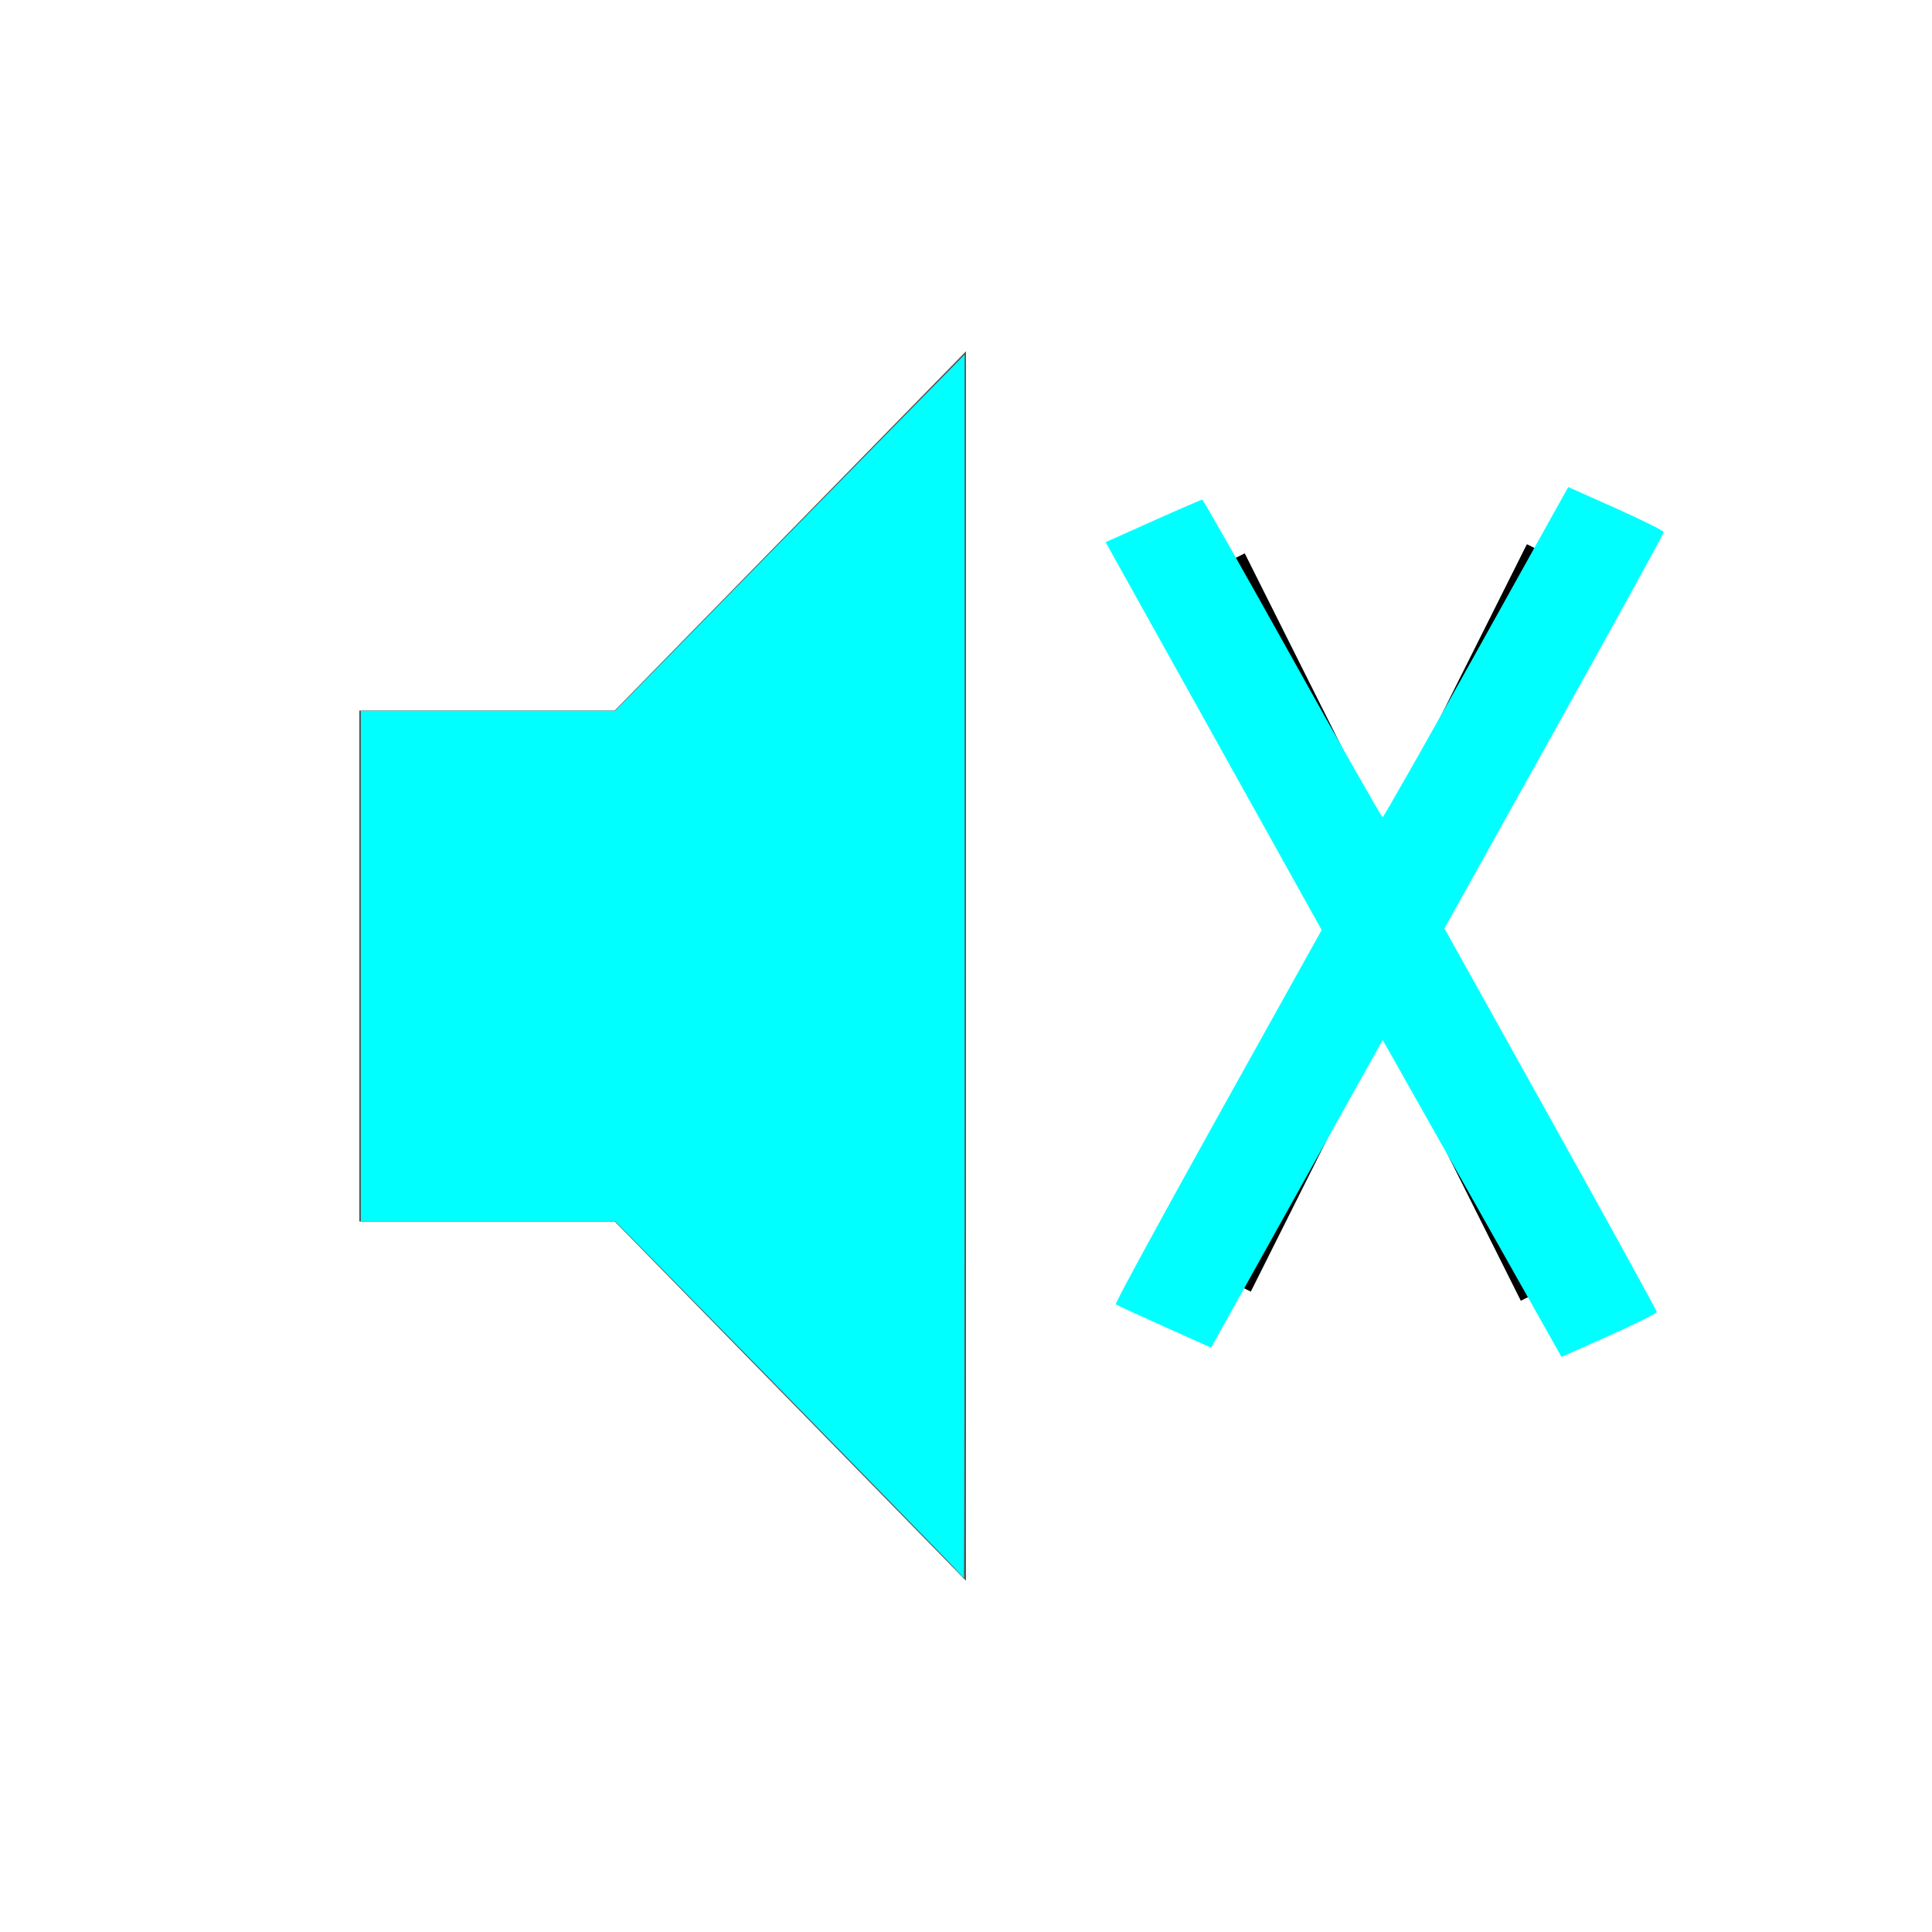 <?xml version="1.0" encoding="UTF-8" standalone="no"?>
<!-- Created with Inkscape (http://www.inkscape.org/) -->

<svg
   sodipodi:docname="audio-volume-muted.svg"
   height="22"
   id="svg6530"
   version="1.1"
   inkscape:version="1.2.2 (b0a8486541, 2022-12-01)"
   viewBox="0 0 22 22"
   width="22"
   xmlns:inkscape="http://www.inkscape.org/namespaces/inkscape"
   xmlns:sodipodi="http://sodipodi.sourceforge.net/DTD/sodipodi-0.dtd"
   xmlns="http://www.w3.org/2000/svg"
   xmlns:svg="http://www.w3.org/2000/svg"
   xmlns:rdf="http://www.w3.org/1999/02/22-rdf-syntax-ns#"
   xmlns:cc="http://creativecommons.org/ns#"
   xmlns:dc="http://purl.org/dc/elements/1.1/">
  <defs
     id="defs6532">
    <linearGradient
       id="linearGradient5606"
       inkscape:swatch="solid">
      <stop
         id="stop5608"
         offset="0"
         style="stop-color:#000000;stop-opacity:1;" />
    </linearGradient>
  </defs>
  <sodipodi:namedview
     inkscape:bbox-nodes="true"
     bordercolor="#666666"
     borderopacity="1.0"
     inkscape:current-layer="layer1"
     inkscape:cx="19.828125"
     inkscape:cy="13.5"
     inkscape:document-units="px"
     id="base"
     inkscape:object-nodes="true"
     inkscape:object-paths="true"
     pagecolor="#454d50"
     inkscape:pageopacity="0"
     inkscape:pageshadow="2"
     showgrid="false"
     inkscape:snap-bbox="true"
     inkscape:snap-bbox-edge-midpoints="true"
     inkscape:snap-bbox-midpoints="true"
     inkscape:snap-smooth-nodes="true"
     units="px"
     inkscape:window-height="1012"
     inkscape:window-maximized="1"
     inkscape:window-width="1920"
     inkscape:window-x="1920"
     inkscape:window-y="924"
     inkscape:zoom="32"
     inkscape:showpageshadow="2"
     inkscape:pagecheckerboard="0"
     inkscape:deskcolor="#454d50">
    <inkscape:grid
       empspacing="4"
       id="grid8845"
       originx="-57"
       originy="-680.998"
       type="xygrid" />
  </sodipodi:namedview>
  <g
     inkscape:groupmode="layer"
     id="layer1"
     inkscape:label="panel"
     style="display:inline"
     transform="translate(-57,-349.364)">
    <rect
       height="22"
       id="rect6019"
       inkscape:label="audio-volume-high"
       style="color:#bebebe;display:inline;overflow:visible;visibility:visible;opacity:0.1;fill:none;stroke:none;stroke-width:1;marker:none"
       width="22"
       x="57"
       y="349.364" />
    <path
       inkscape:connector-curvature="0"
       d="m 61.091,357.455 v 5.818 H 64 l 4,4.091 v -14 l -4,4.091 z"
       id="path6021"
       sodipodi:nodetypes="ccccccc"
       style="fill:#555555;fill-opacity:1;stroke:none" />
    <path
       style="fill:#00ffff;stroke-width:0.031;fill-opacity:1"
       d="M 10.859,17.845 C 10.751,17.727 8.781,15.712 7.611,14.523 L 7.004,13.906 H 5.557 4.109 V 11 8.094 H 5.557 7.004 L 7.626,7.461 C 7.968,7.113 8.554,6.515 8.928,6.132 9.302,5.75 9.918,5.122 10.296,4.738 l 0.688,-0.699 v 6.965 c 0,3.831 -0.004,6.964 -0.008,6.963 -0.004,-0.001 -0.057,-0.056 -0.117,-0.122 z"
       id="path492"
       transform="translate(57,349.364)" />
    <path
       style="fill:none;fill-rule:evenodd;stroke:#000000;stroke-width:1px;stroke-linecap:butt;stroke-linejoin:miter;stroke-opacity:1"
       d="m 70.727,355.889 4.038,8.063"
       id="path1089"
       inkscape:connector-type="polyline"
       inkscape:connector-curvature="0" />
    <path
       style="display:inline;fill:#03a9f4;fill-opacity:1;fill-rule:evenodd;stroke:#000000;stroke-width:1px;stroke-linecap:butt;stroke-linejoin:miter;stroke-opacity:1"
       d="m 74.834,355.785 -4.038,8.063"
       id="path1089-3"
       inkscape:connector-type="polyline"
       inkscape:connector-curvature="0" />
    <path
       style="fill:#00ffff;fill-opacity:1;stroke-width:0.038"
       d="m 73.764,363.011 -1.019,-1.805 -0.977,1.752 -0.977,1.752 -0.534,-0.239 c -0.293,-0.132 -0.542,-0.246 -0.552,-0.255 -0.01,-0.009 0.513,-0.971 1.163,-2.139 l 1.182,-2.123 -1.23,-2.208 -1.23,-2.208 0.54,-0.242 c 0.297,-0.133 0.549,-0.242 0.56,-0.242 0.011,0 0.473,0.814 1.027,1.808 0.554,0.995 1.016,1.808 1.027,1.808 0.011,0 0.491,-0.846 1.067,-1.88 l 1.047,-1.88 0.544,0.243 c 0.299,0.134 0.544,0.256 0.544,0.271 0,0.015 -0.562,1.037 -1.249,2.27 l -1.249,2.242 1.209,2.17 c 0.665,1.193 1.209,2.182 1.209,2.198 0,0.015 -0.244,0.137 -0.542,0.27 l -0.542,0.242 z"
       id="path1118" />
  </g>
  <g
     inkscape:groupmode="layer"
     id="layer2"
     inkscape:label="animations"
     transform="translate(-57,102.998)" />
</svg>
